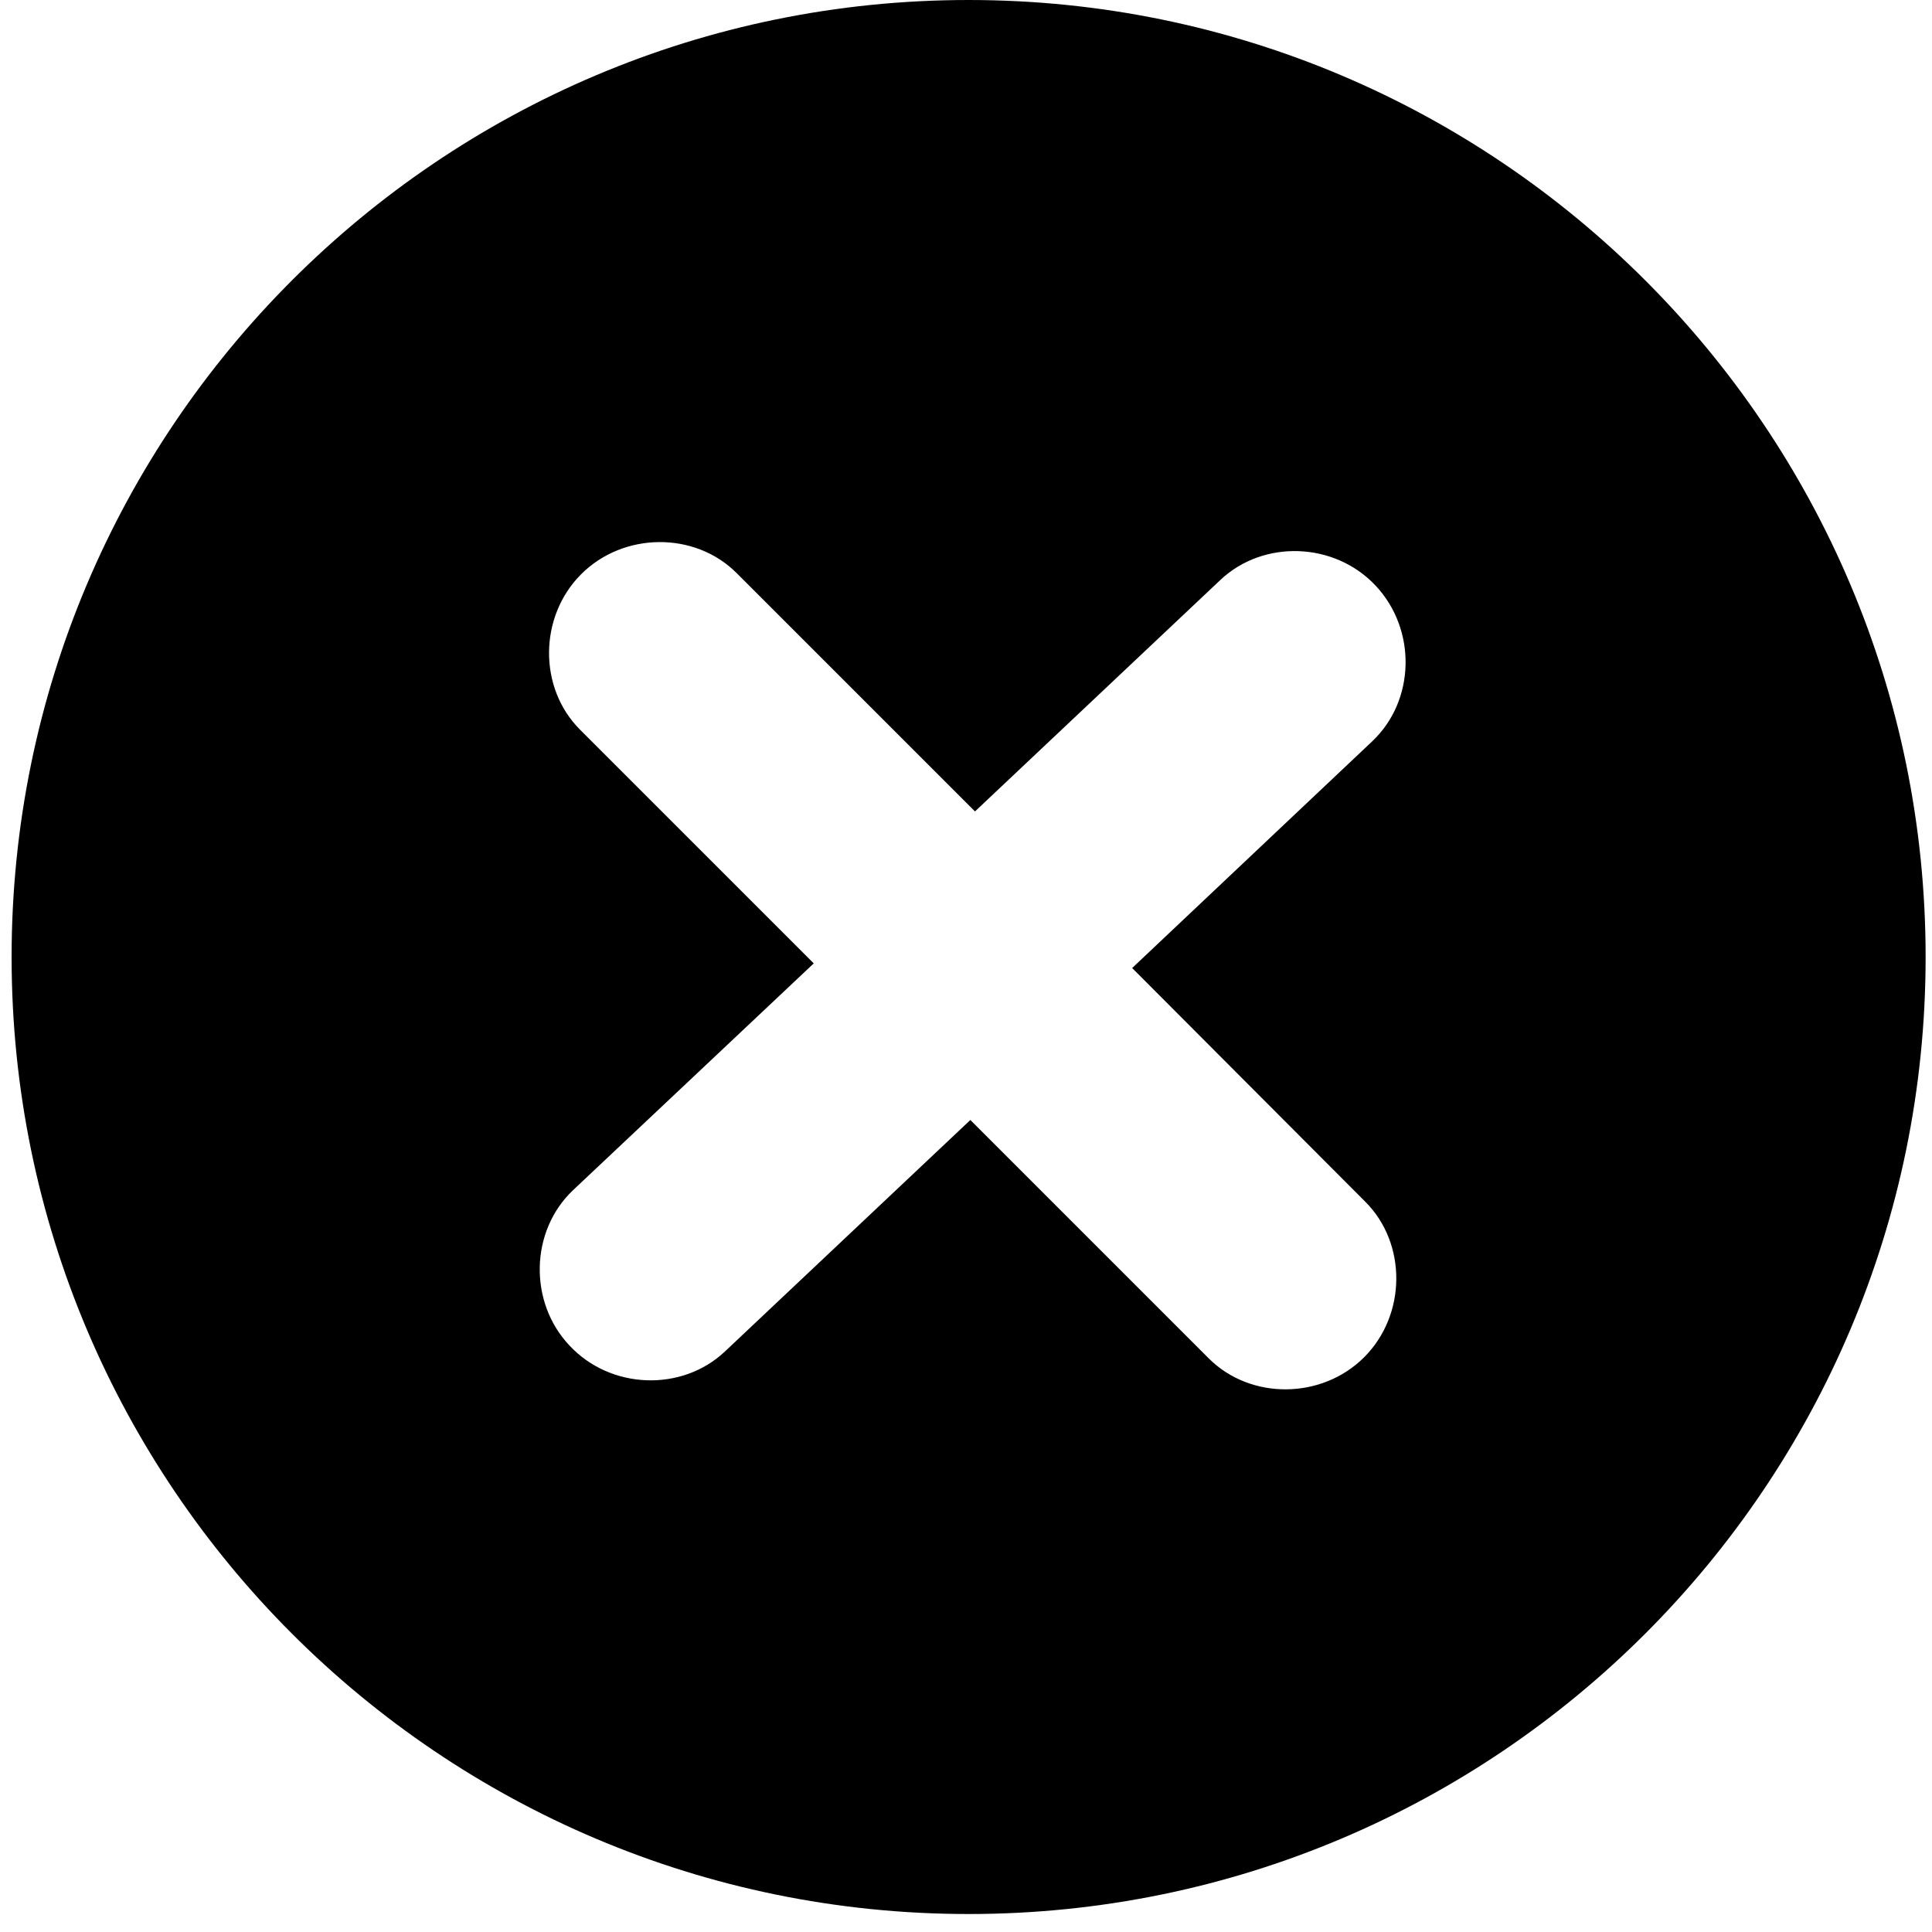 <?xml version="1.0" encoding="utf-8"?>
<!-- Generator: Adobe Illustrator 18.0.0, SVG Export Plug-In . SVG Version: 6.00 Build 0)  -->
<!DOCTYPE svg PUBLIC "-//W3C//DTD SVG 1.1//EN" "http://www.w3.org/Graphics/SVG/1.1/DTD/svg11.dtd">
<svg version="1.1" id="Capa_1" xmlns="http://www.w3.org/2000/svg" xmlns:xlink="http://www.w3.org/1999/xlink" x="0px" y="0px"
	 viewBox="0 0 333.1 333.1" enable-background="new 0 0 333.1 333.1" xml:space="preserve">
<path d="M167,0C75.9,0,2,73.9,2,165s73.9,165,165,165s165-73.9,165-165S258.1,0,167,0z M235.4,207.2c7.2,7.2,7.1,19.5-0.2,26.8
	c-7.3,7.3-19.6,7.4-26.8,0.2l-41.1-41.1L125,233c-7.4,7-19.7,6.6-26.8-1c-7.1-7.5-6.8-19.8,0.6-26.8l41.5-39.1L100,125.8
	c-7.2-7.2-7.1-19.5,0.2-26.8s19.6-7.4,26.8-0.2l41.1,41.1l42.3-39.9c7.4-7,19.7-6.6,26.8,1s6.8,19.8-0.6,26.8l-41.4,39.1
	L235.4,207.2z"/>
</svg>

